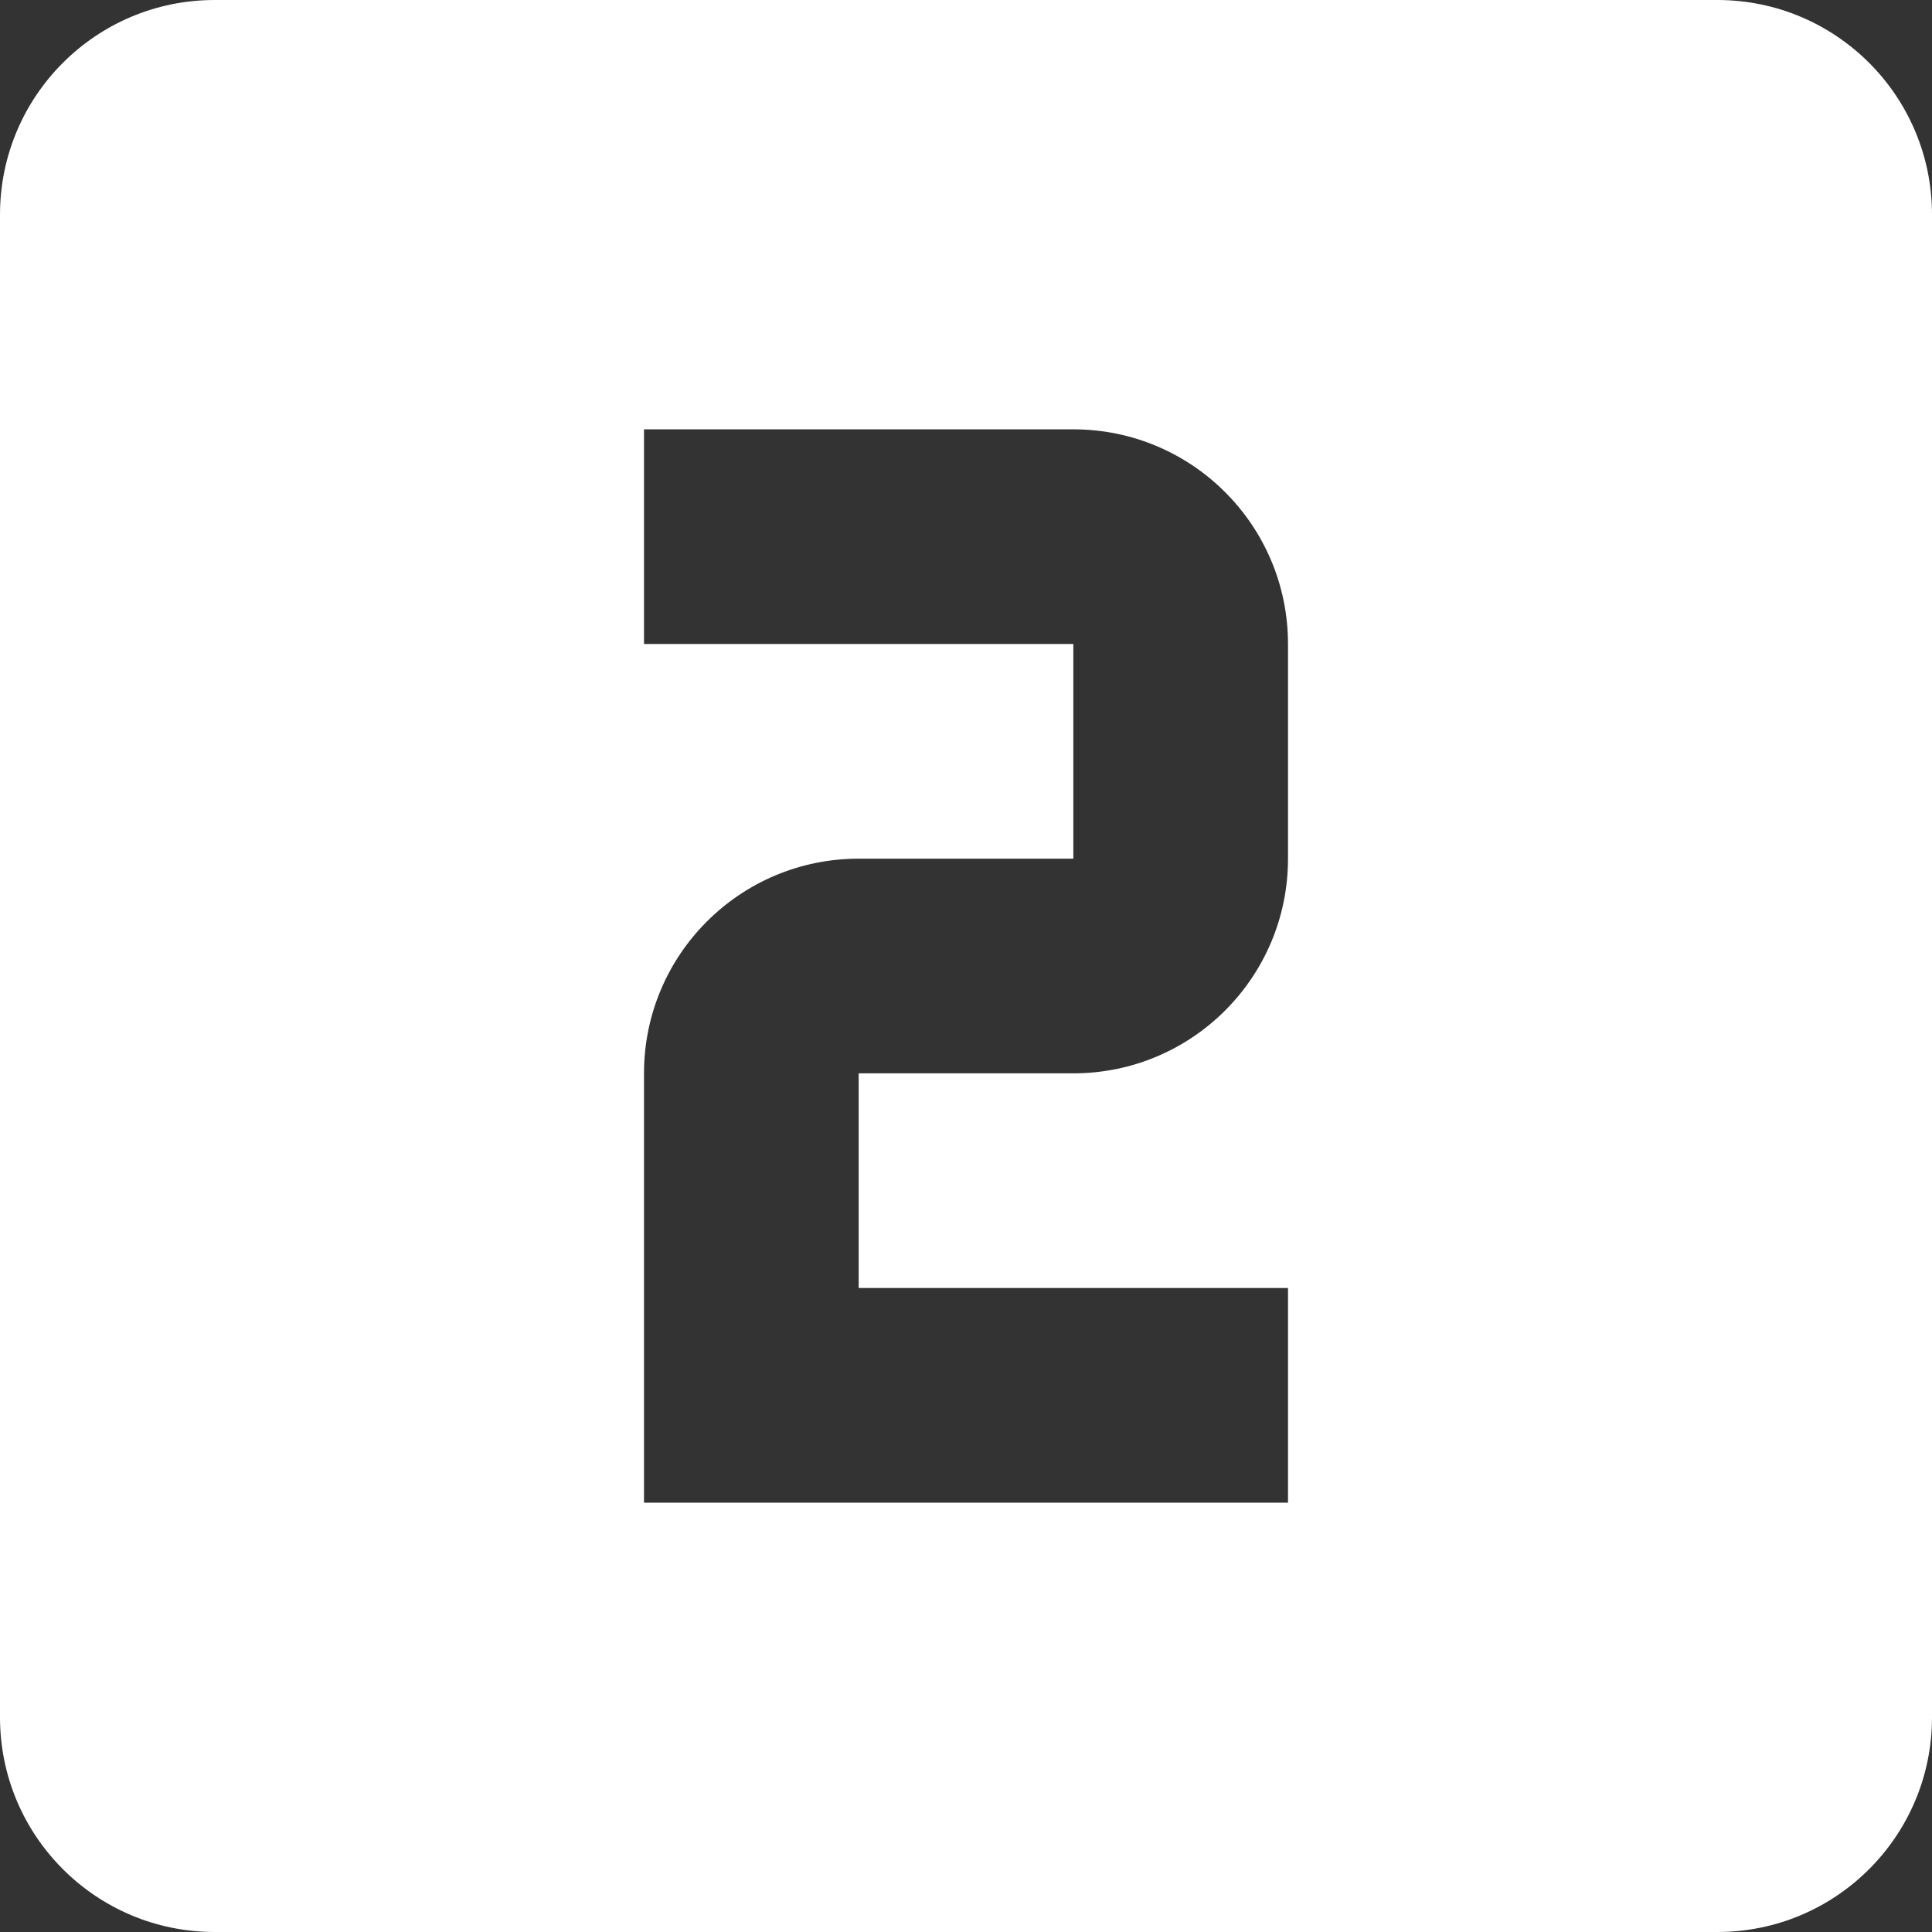 <svg width="384" height="384" viewBox="0 0 384 384" fill="none" xmlns="http://www.w3.org/2000/svg">
<rect x="0" y="0" width="384" height="384" fill="#333333" stroke="none"/>
<path d="M341.333 0H42.667C19.093 0 0 19.093 0 42.667V341.334C0 364.907 19.093 384 42.667 384H341.334C364.907 384 384 364.907 384 341.333V42.667C384 19.093 364.907 0 341.333 0ZM256 170.667C256 194.24 236.907 213.334 213.333 213.334H170.666V256H256V298.667H128V213.334C128 189.761 147.093 170.667 170.667 170.667H213.334V128H128V85.333H213.333C236.907 85.333 256 104.427 256 128V170.667Z" fill="white"/>
</svg>
